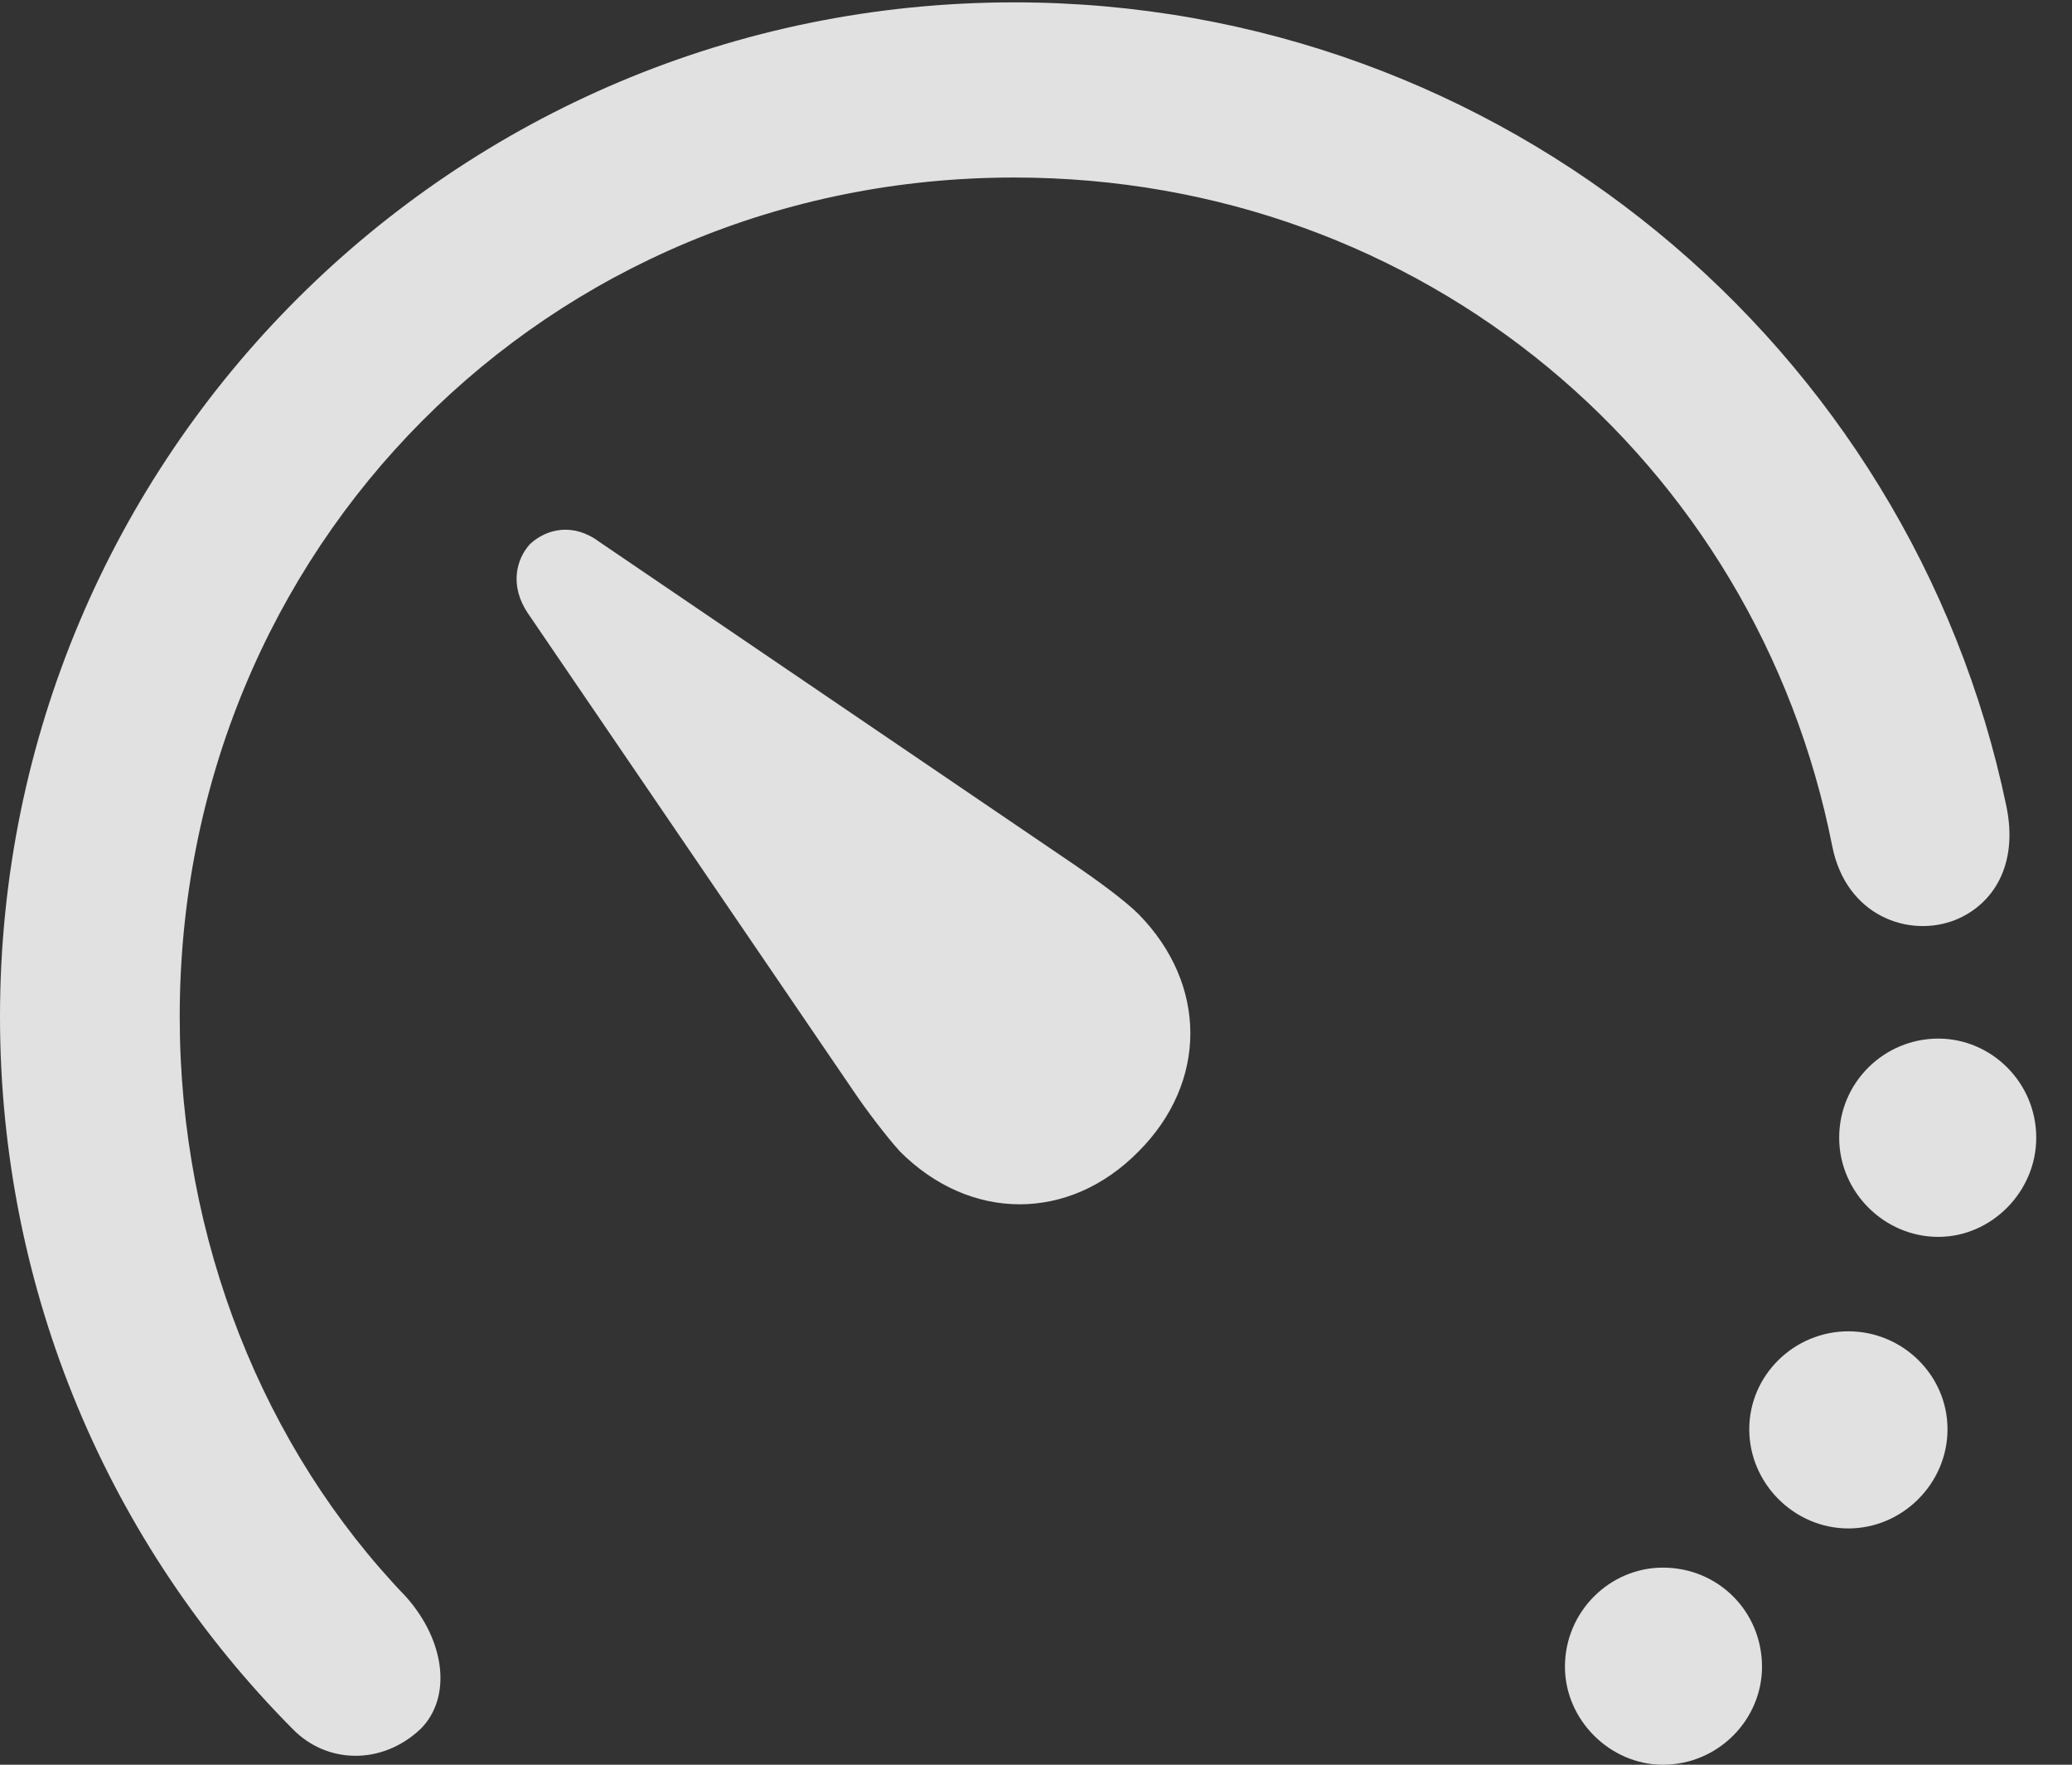 <?xml version="1.0" encoding="UTF-8"?>
<!--Generator: Apple Native CoreSVG 341-->
<!DOCTYPE svg
PUBLIC "-//W3C//DTD SVG 1.1//EN"
       "http://www.w3.org/Graphics/SVG/1.1/DTD/svg11.dtd">
<svg version="1.1" xmlns="http://www.w3.org/2000/svg" xmlns:xlink="http://www.w3.org/1999/xlink" viewBox="0 0 17.559 14.951">
 <rect x="0" y="0" width="17.559" height="14.951" fill="#333333" stroke="none"/>
 <g>
  <rect height="14.951" opacity="0" width="17.559" x="0" y="0"/>
  <path d="M16.426 10.479C16.875 10.479 17.256 10.098 17.256 9.639C17.256 9.17 16.875 8.799 16.426 8.799C15.967 8.799 15.586 9.17 15.586 9.639C15.586 10.098 15.967 10.479 16.426 10.479ZM15.664 12.949C16.123 12.949 16.504 12.568 16.504 12.109C16.504 11.65 16.123 11.279 15.664 11.279C15.205 11.279 14.824 11.65 14.824 12.109C14.824 12.568 15.205 12.949 15.664 12.949ZM14.092 14.951C14.56 14.951 14.932 14.57 14.932 14.121C14.932 13.652 14.56 13.281 14.092 13.281C13.643 13.281 13.262 13.652 13.262 14.121C13.262 14.57 13.643 14.951 14.092 14.951Z" fill="white" fill-opacity="0.85"/>
  <path d="M8.594 0.02C3.848 0.02 0 3.857 0 8.613C0 10.947 0.928 13.086 2.48 14.648C2.764 14.941 3.232 14.961 3.564 14.648C3.828 14.385 3.779 13.906 3.438 13.525C2.236 12.275 1.523 10.508 1.523 8.613C1.523 4.639 4.639 1.504 8.594 1.504C12.06 1.504 14.883 3.906 15.527 7.168C15.645 7.764 16.182 7.949 16.572 7.793C16.885 7.666 17.109 7.334 17.002 6.826C16.191 2.939 12.734 0.02 8.594 0.02Z" fill="white" fill-opacity="0.85"/>
  <path d="M7.627 9.756C8.223 10.352 9.062 10.352 9.648 9.756C10.234 9.17 10.234 8.34 9.648 7.744C9.531 7.627 9.287 7.451 9.131 7.344L5.078 4.59C4.854 4.424 4.629 4.482 4.492 4.609C4.375 4.736 4.316 4.961 4.473 5.195L7.236 9.248C7.334 9.395 7.52 9.639 7.627 9.756Z" fill="white" fill-opacity="0.85"/>
 </g>
</svg>
